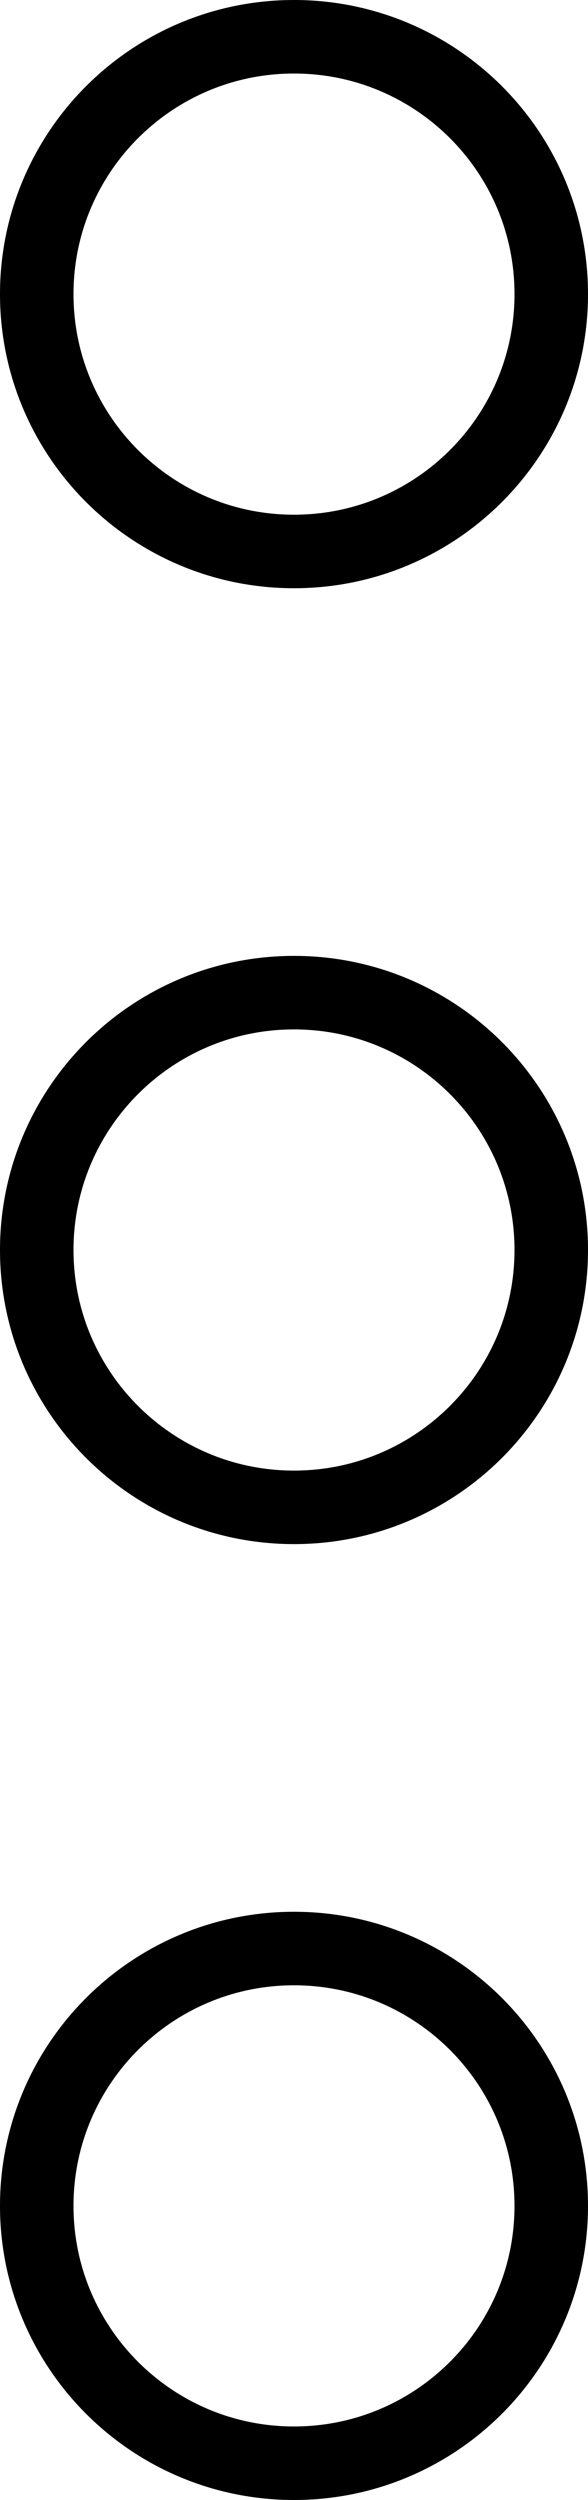<?xml version="1.0" encoding="UTF-8"?>
<svg width="8px" height="34px" viewBox="0 0 8 34" version="1.1" xmlns="http://www.w3.org/2000/svg" xmlns:xlink="http://www.w3.org/1999/xlink">
    <!-- Generator: Sketch 41.2 (35397) - http://www.bohemiancoding.com/sketch -->
    <title>menu-circle-line-vertical</title>
    <desc>Created with Sketch.</desc>
    <defs></defs>
    <g id="page" stroke="none" stroke-width="1" fill="none" fill-rule="evenodd">
        <g id="menu-circle-line-vertical" stroke="#000000">
            <path d="M4,7.5 C5.933,7.5 7.5,5.933 7.5,4 C7.5,2.067 5.933,0.5 4,0.5 C2.067,0.5 0.5,2.067 0.5,4 C0.5,5.933 2.067,7.5 4,7.5 Z M4,20.5 C5.933,20.5 7.5,18.933 7.5,17 C7.5,15.067 5.933,13.5 4,13.5 C2.067,13.5 0.5,15.067 0.5,17 C0.5,18.933 2.067,20.5 4,20.5 Z M4,33.5 C5.933,33.5 7.5,31.933 7.5,30 C7.5,28.067 5.933,26.5 4,26.5 C2.067,26.5 0.5,28.067 0.5,30 C0.5,31.933 2.067,33.5 4,33.5 Z" id="Combined-Shape"></path>
        </g>
    </g>
</svg>